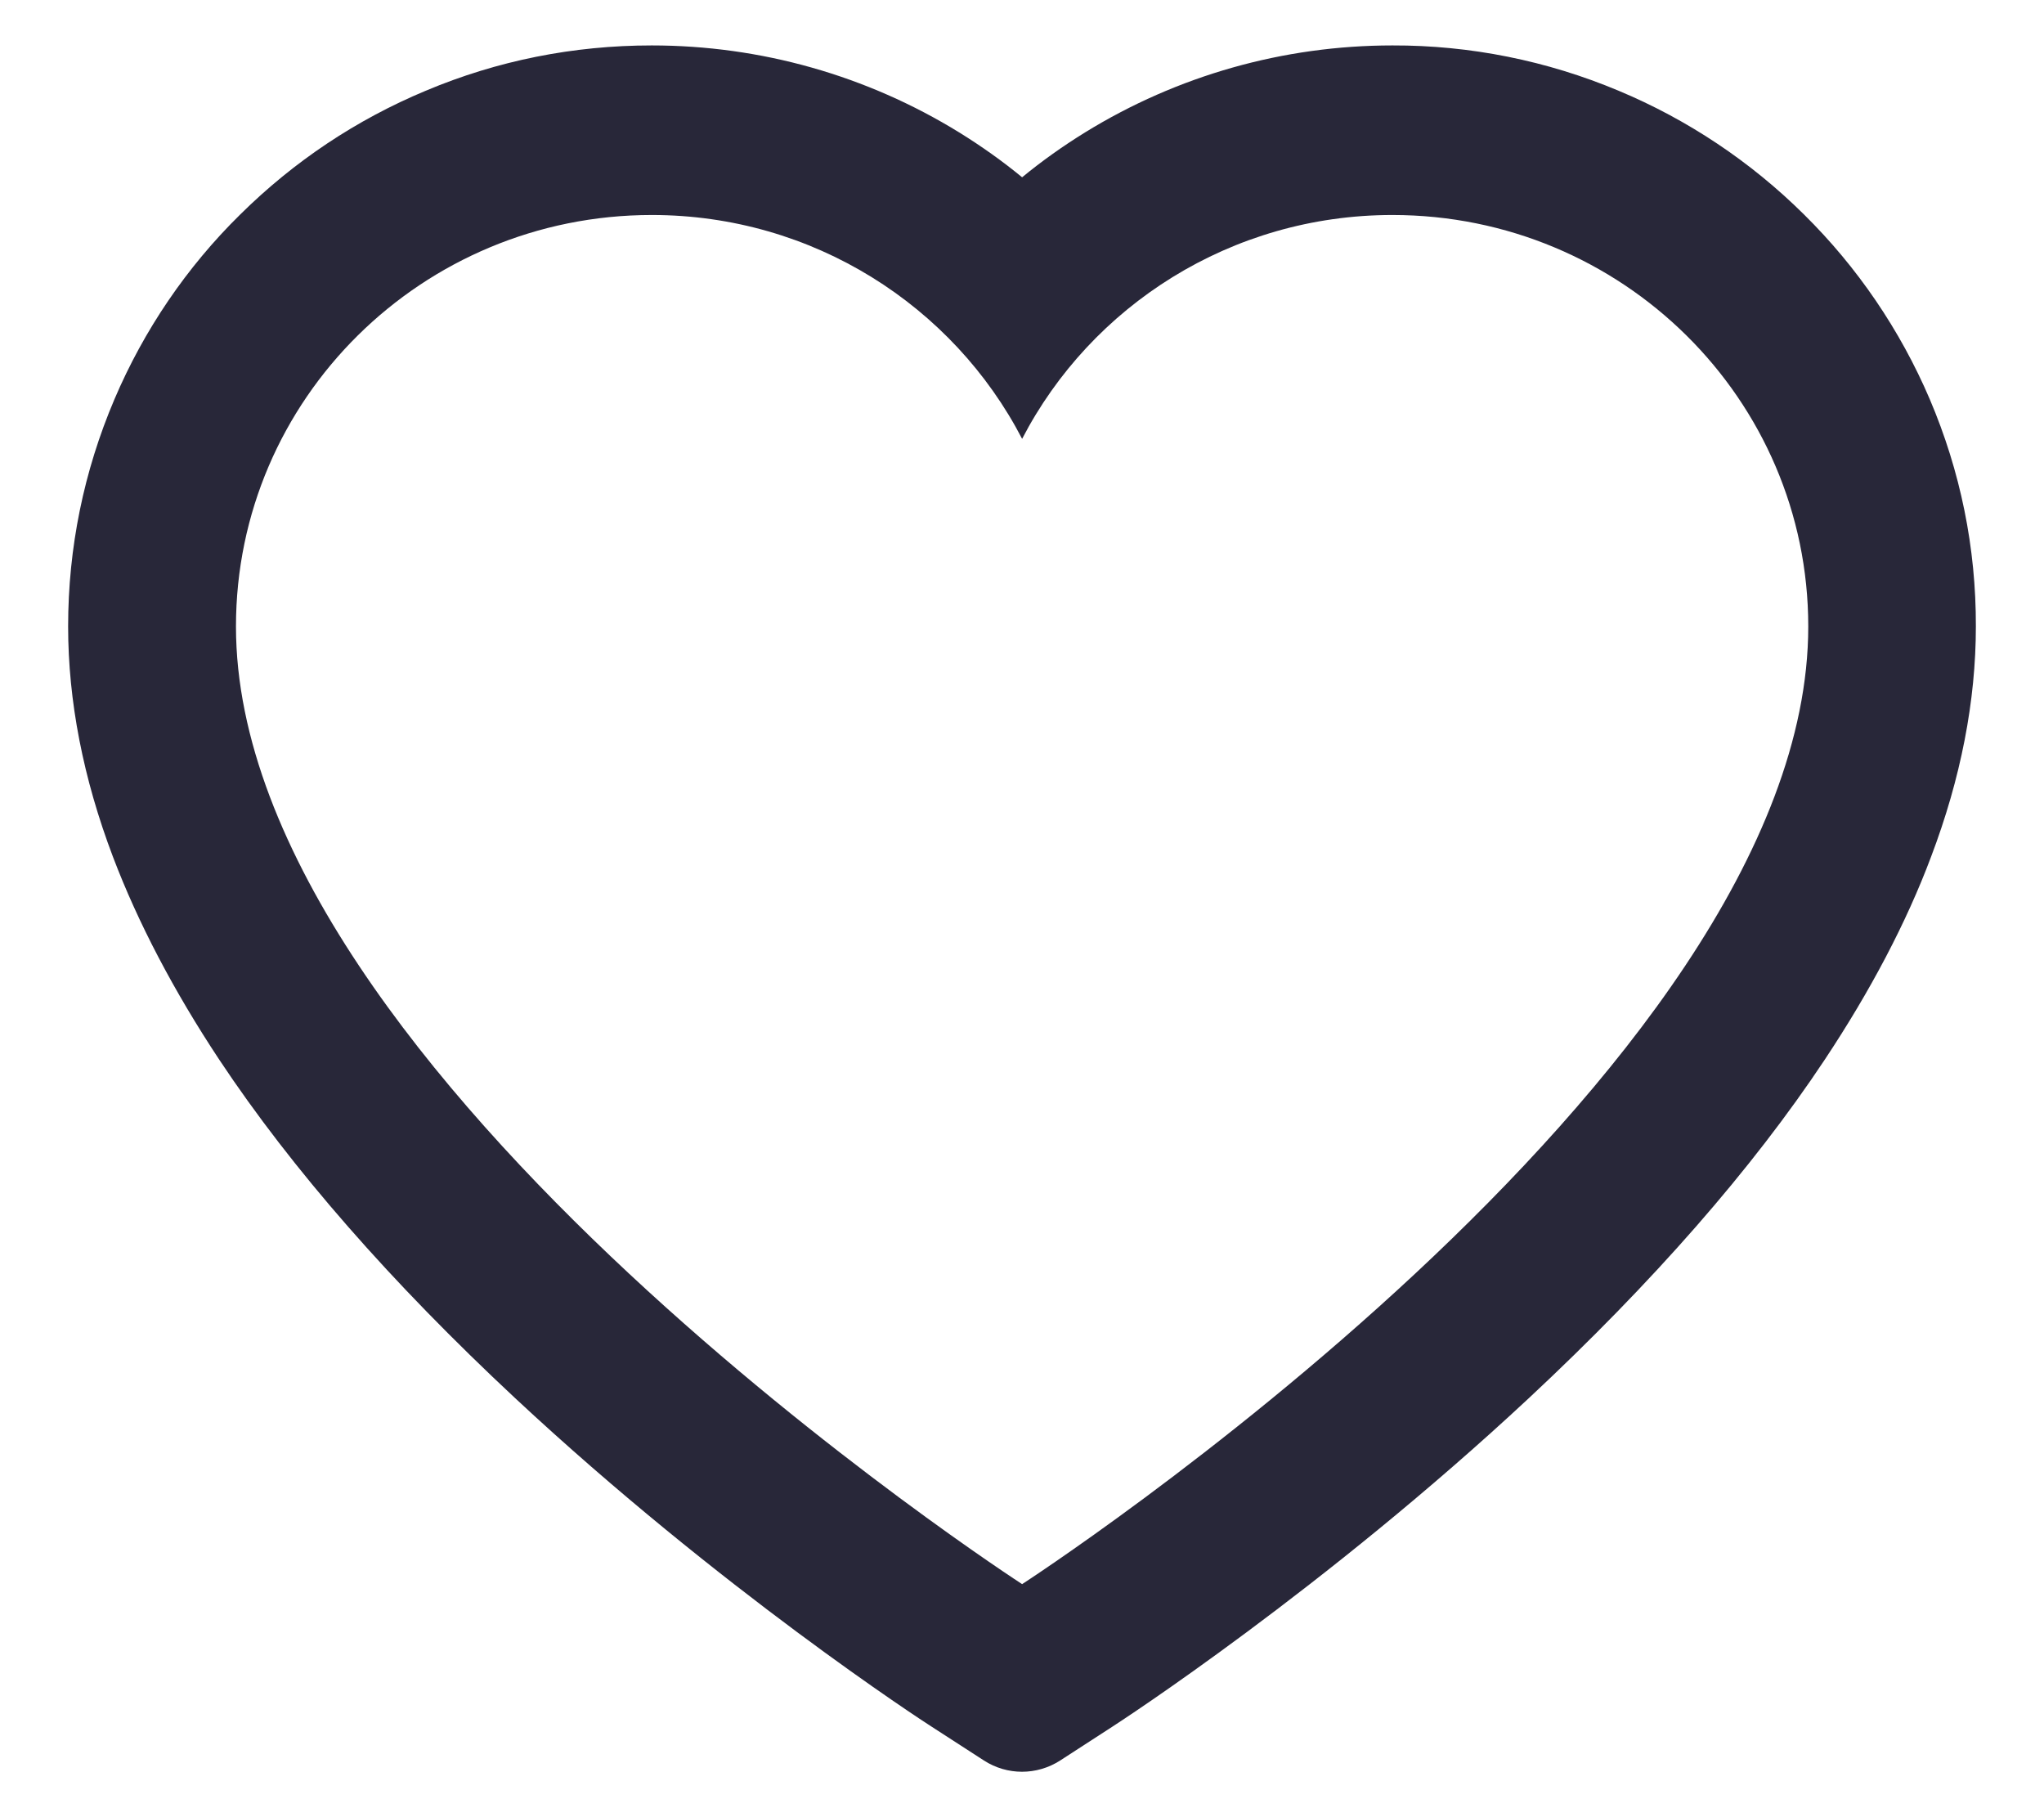 <svg width="18" height="16" viewBox="0 0 18 16" fill="none" xmlns="http://www.w3.org/2000/svg">
<path d="M16.994 3.515C16.733 2.905 16.357 2.353 15.887 1.889C15.417 1.423 14.862 1.053 14.254 0.799C13.623 0.534 12.946 0.398 12.262 0.4C11.303 0.4 10.368 0.665 9.555 1.166C9.361 1.286 9.176 1.417 9.001 1.561C8.826 1.417 8.641 1.286 8.447 1.166C7.634 0.665 6.699 0.4 5.74 0.4C5.05 0.4 4.381 0.533 3.749 0.799C3.138 1.054 2.588 1.421 2.115 1.889C1.644 2.352 1.268 2.905 1.008 3.515C0.738 4.149 0.6 4.823 0.6 5.516C0.6 6.17 0.732 6.852 0.995 7.545C1.215 8.124 1.53 8.725 1.932 9.332C2.57 10.293 3.447 11.294 4.536 12.31C6.341 13.993 8.128 15.155 8.204 15.203L8.665 15.501C8.869 15.633 9.131 15.633 9.336 15.501L9.796 15.203C9.872 15.154 11.658 13.993 13.464 12.31C14.553 11.294 15.43 10.293 16.068 9.332C16.471 8.725 16.788 8.124 17.005 7.545C17.268 6.852 17.4 6.17 17.4 5.516C17.402 4.823 17.264 4.149 16.994 3.515V3.515ZM9.001 13.948C9.001 13.948 2.078 9.468 2.078 5.516C2.078 3.515 3.717 1.893 5.74 1.893C7.161 1.893 8.394 2.694 9.001 3.864C9.608 2.694 10.841 1.893 12.262 1.893C14.285 1.893 15.924 3.515 15.924 5.516C15.924 9.468 9.001 13.948 9.001 13.948Z" fill="#282739"/>
</svg>
